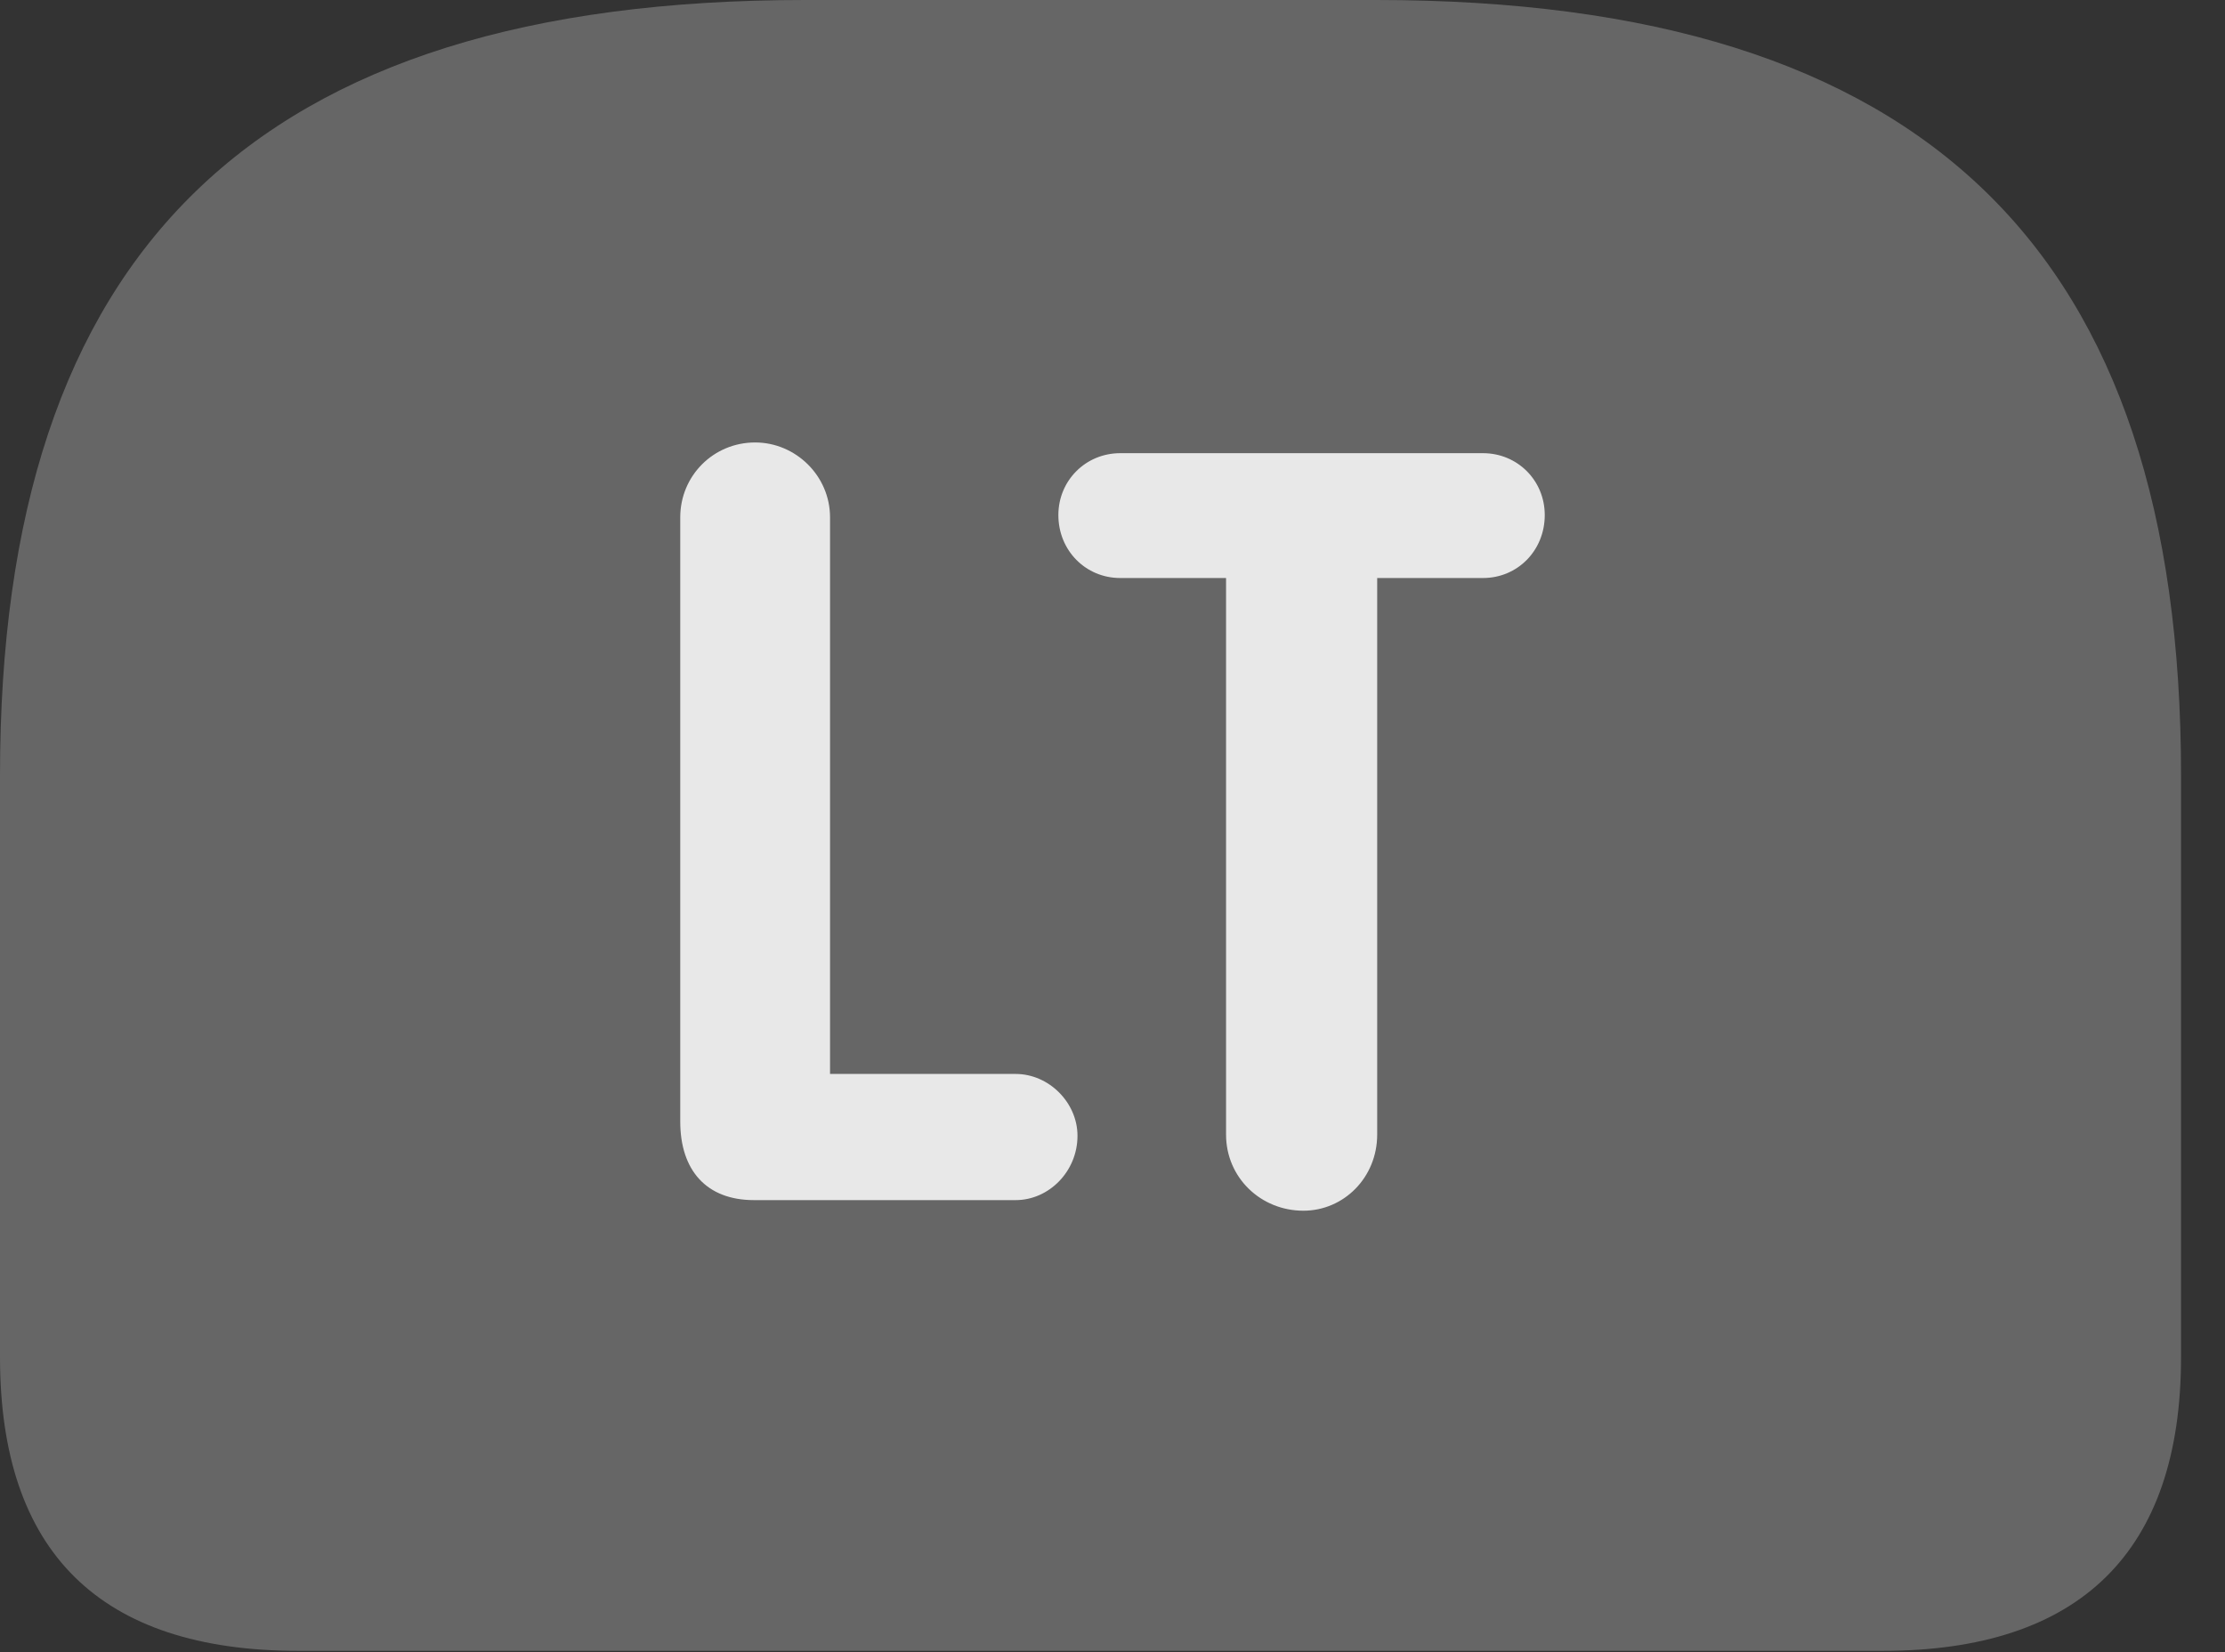 <?xml version="1.0" encoding="UTF-8"?>
<!--Generator: Apple Native CoreSVG 232.5-->
<!DOCTYPE svg
PUBLIC "-//W3C//DTD SVG 1.1//EN"
       "http://www.w3.org/Graphics/SVG/1.1/DTD/svg11.dtd">
<svg version="1.1" xmlns="http://www.w3.org/2000/svg" xmlns:xlink="http://www.w3.org/1999/xlink" width="18.271" height="13.565">
 <rect width="100%" height="100%" fill="#333333" stroke="none"/>
 <g>
  <rect height="13.565" opacity="0" width="18.271" x="0" y="0"/>
  <path d="M6.611 0C2.08 0 0 2.07 0 6.367L0 11.143C0 12.744 0.82 13.555 2.451 13.555L15.459 13.555C17.08 13.555 17.91 12.744 17.91 11.143L17.91 6.367C17.91 2.07 15.83 0 11.299 0Z" fill="#ffffff" fill-opacity="0.25"/>
  <path d="M6.191 9.854C5.801 9.854 5.586 9.609 5.586 9.209L5.586 4.248C5.586 3.906 5.859 3.633 6.201 3.633C6.533 3.633 6.816 3.906 6.816 4.248L6.816 8.818L8.34 8.818C8.613 8.818 8.848 9.053 8.848 9.326C8.848 9.619 8.613 9.854 8.34 9.854ZM10.703 9.941C10.352 9.941 10.068 9.668 10.068 9.316L10.068 4.746L9.199 4.746C8.916 4.746 8.691 4.521 8.691 4.229C8.691 3.945 8.916 3.721 9.199 3.721L12.178 3.721C12.461 3.721 12.685 3.945 12.685 4.229C12.685 4.521 12.461 4.746 12.178 4.746L11.309 4.746L11.309 9.316C11.309 9.668 11.035 9.941 10.703 9.941Z" fill="#ffffff" fill-opacity="0.85"/>
 </g>
</svg>
